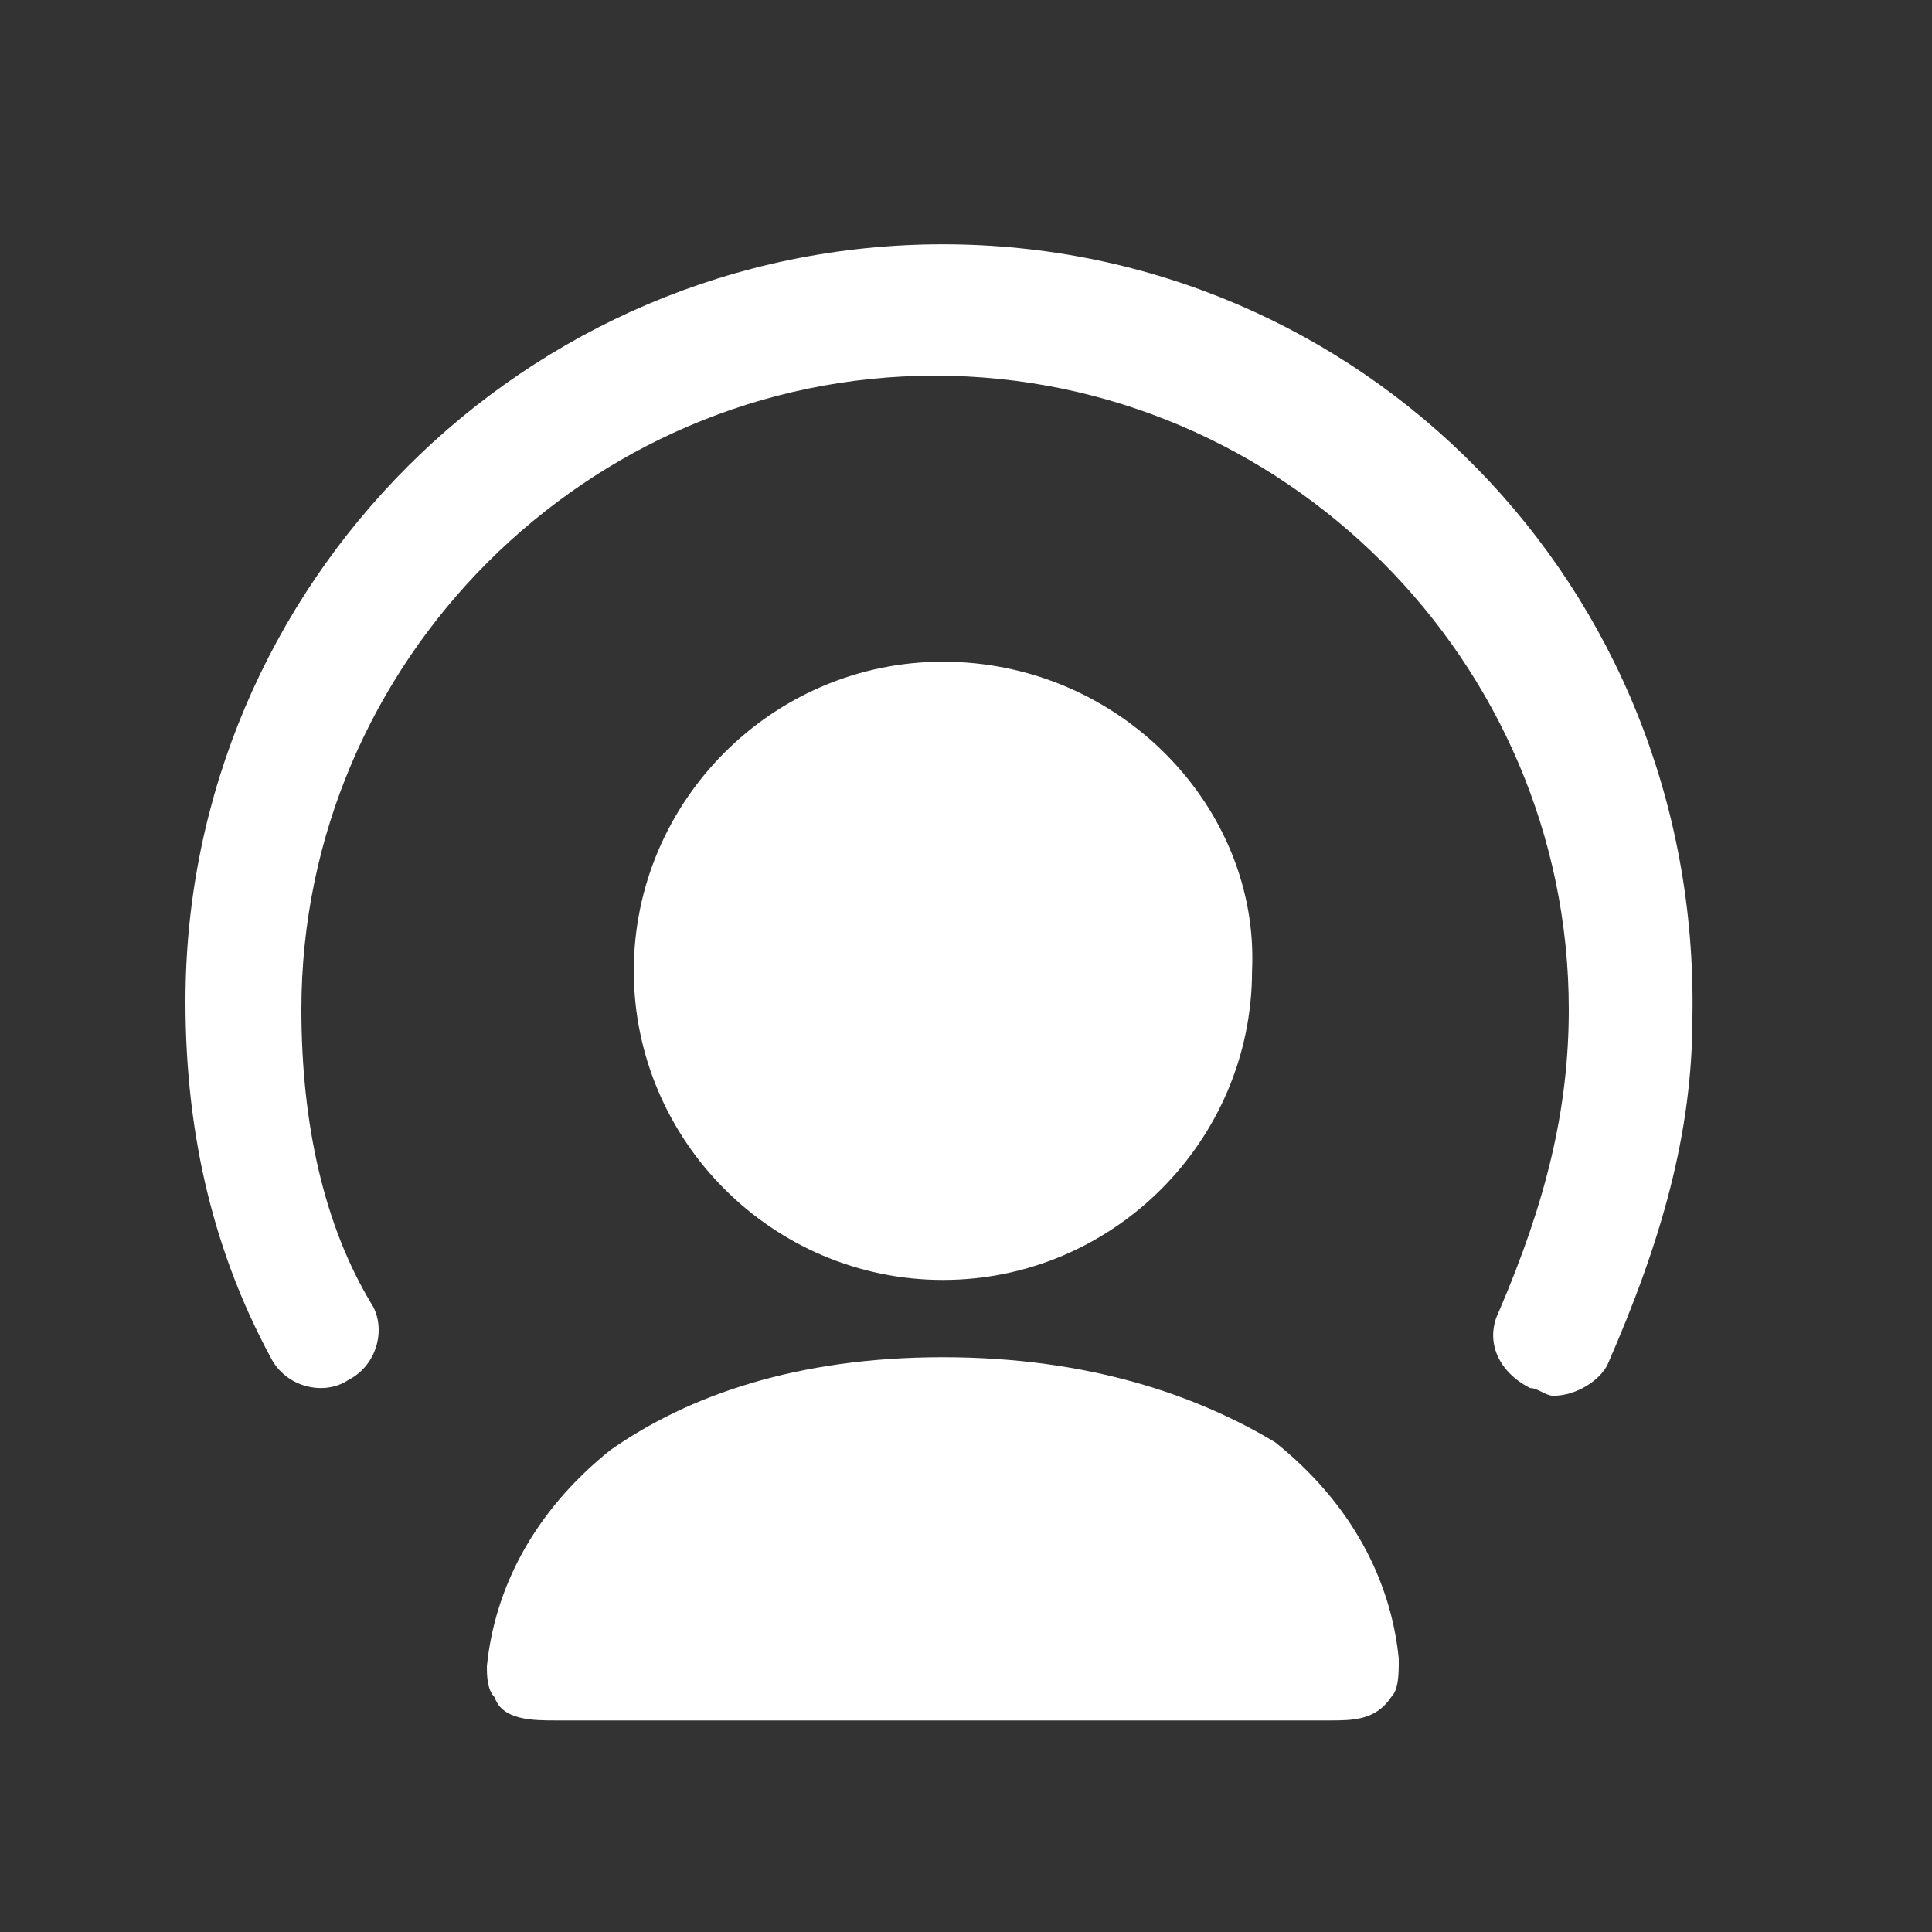 <svg width="20" height="20" viewBox="0 0 20 20" fill="none" xmlns="http://www.w3.org/2000/svg">
<rect x="0" y="0" width="20" height="20" fill="#333333" stroke="none"/>
<path fill-rule="evenodd" clip-rule="evenodd" d="M12.961 10.05C13.041 8.37 11.601 6.85 9.761 6.85C8.001 6.85 6.561 8.29 6.561 10.05C6.561 11.81 8.001 13.25 9.761 13.25C11.521 13.25 12.961 11.81 12.961 10.05Z" fill="white"/>
<path fill-rule="evenodd" clip-rule="evenodd" d="M13.2 14.93C12.4 14.45 11.28 14.05 9.76 14.05C8.24 14.05 7.12 14.45 6.32 15.01C5.52 15.65 5.12 16.45 5.04 17.25C5.04 17.33 5.04 17.49 5.12 17.57C5.2 17.81 5.52 17.81 5.76 17.81H13.76C14 17.81 14.24 17.81 14.4 17.57C14.48 17.49 14.48 17.33 14.48 17.17C14.4 16.37 14 15.57 13.2 14.93Z" fill="white"/>
<path fill-rule="evenodd" clip-rule="evenodd" d="M9.76 2.529C5.44 2.529 1.92 6.049 1.92 10.369C1.92 11.809 2.24 13.009 2.8 14.049C2.96 14.369 3.36 14.449 3.6 14.289C3.92 14.129 4 13.729 3.84 13.489C3.36 12.689 3.12 11.649 3.12 10.449C3.12 6.849 6.08 3.889 9.68 3.889C13.28 3.889 16.24 6.849 16.24 10.449C16.24 11.489 16 12.449 15.52 13.569C15.36 13.889 15.52 14.209 15.84 14.369C15.92 14.369 16 14.449 16.08 14.449C16.32 14.449 16.56 14.289 16.64 14.129C17.2 12.849 17.52 11.729 17.52 10.529C17.6 6.049 14.08 2.529 9.76 2.529Z" fill="white"/>
</svg>
